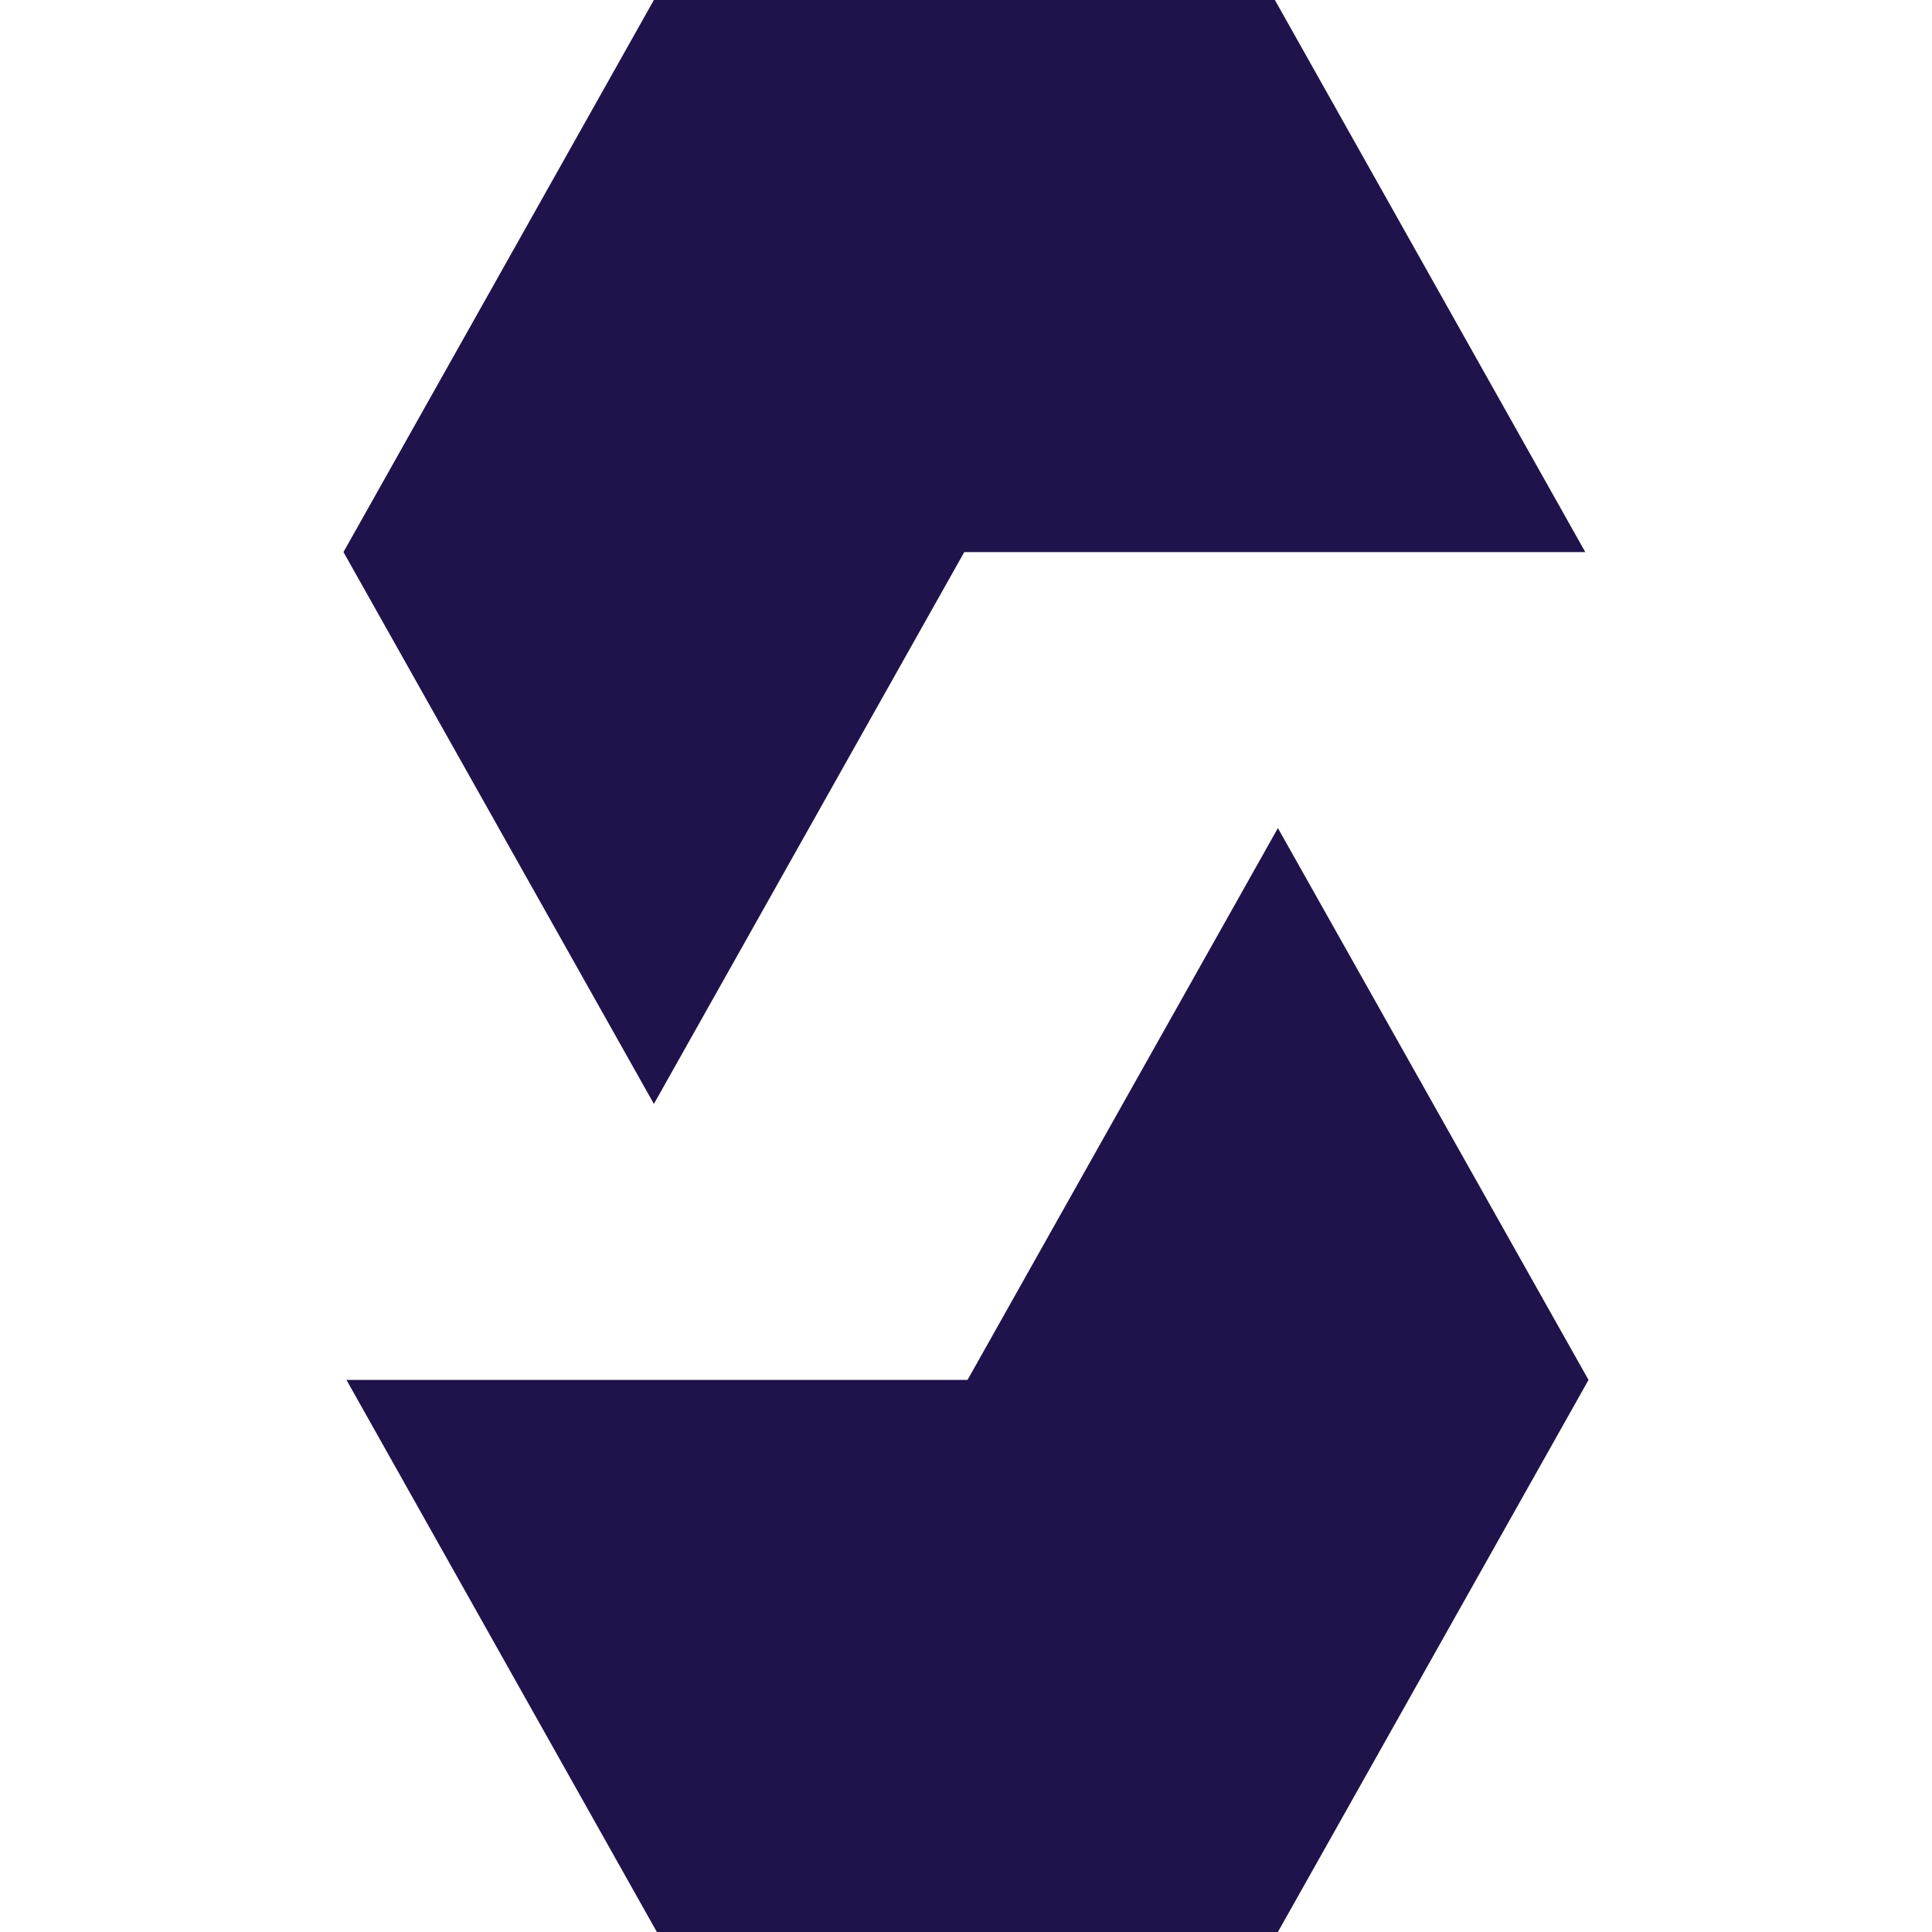 <svg viewBox="0 0 128 128" xmlns="http://www.w3.org/2000/svg" fill="#20134b"><path d="M43.322 0L22.756 36.576l20.566 36.561 20.564-36.561h41.143L84.465 0H43.322zm41.342 54.863L64.1 91.424H22.955L43.519 128h41.145l20.58-36.576-20.58-36.561z"/></svg>
